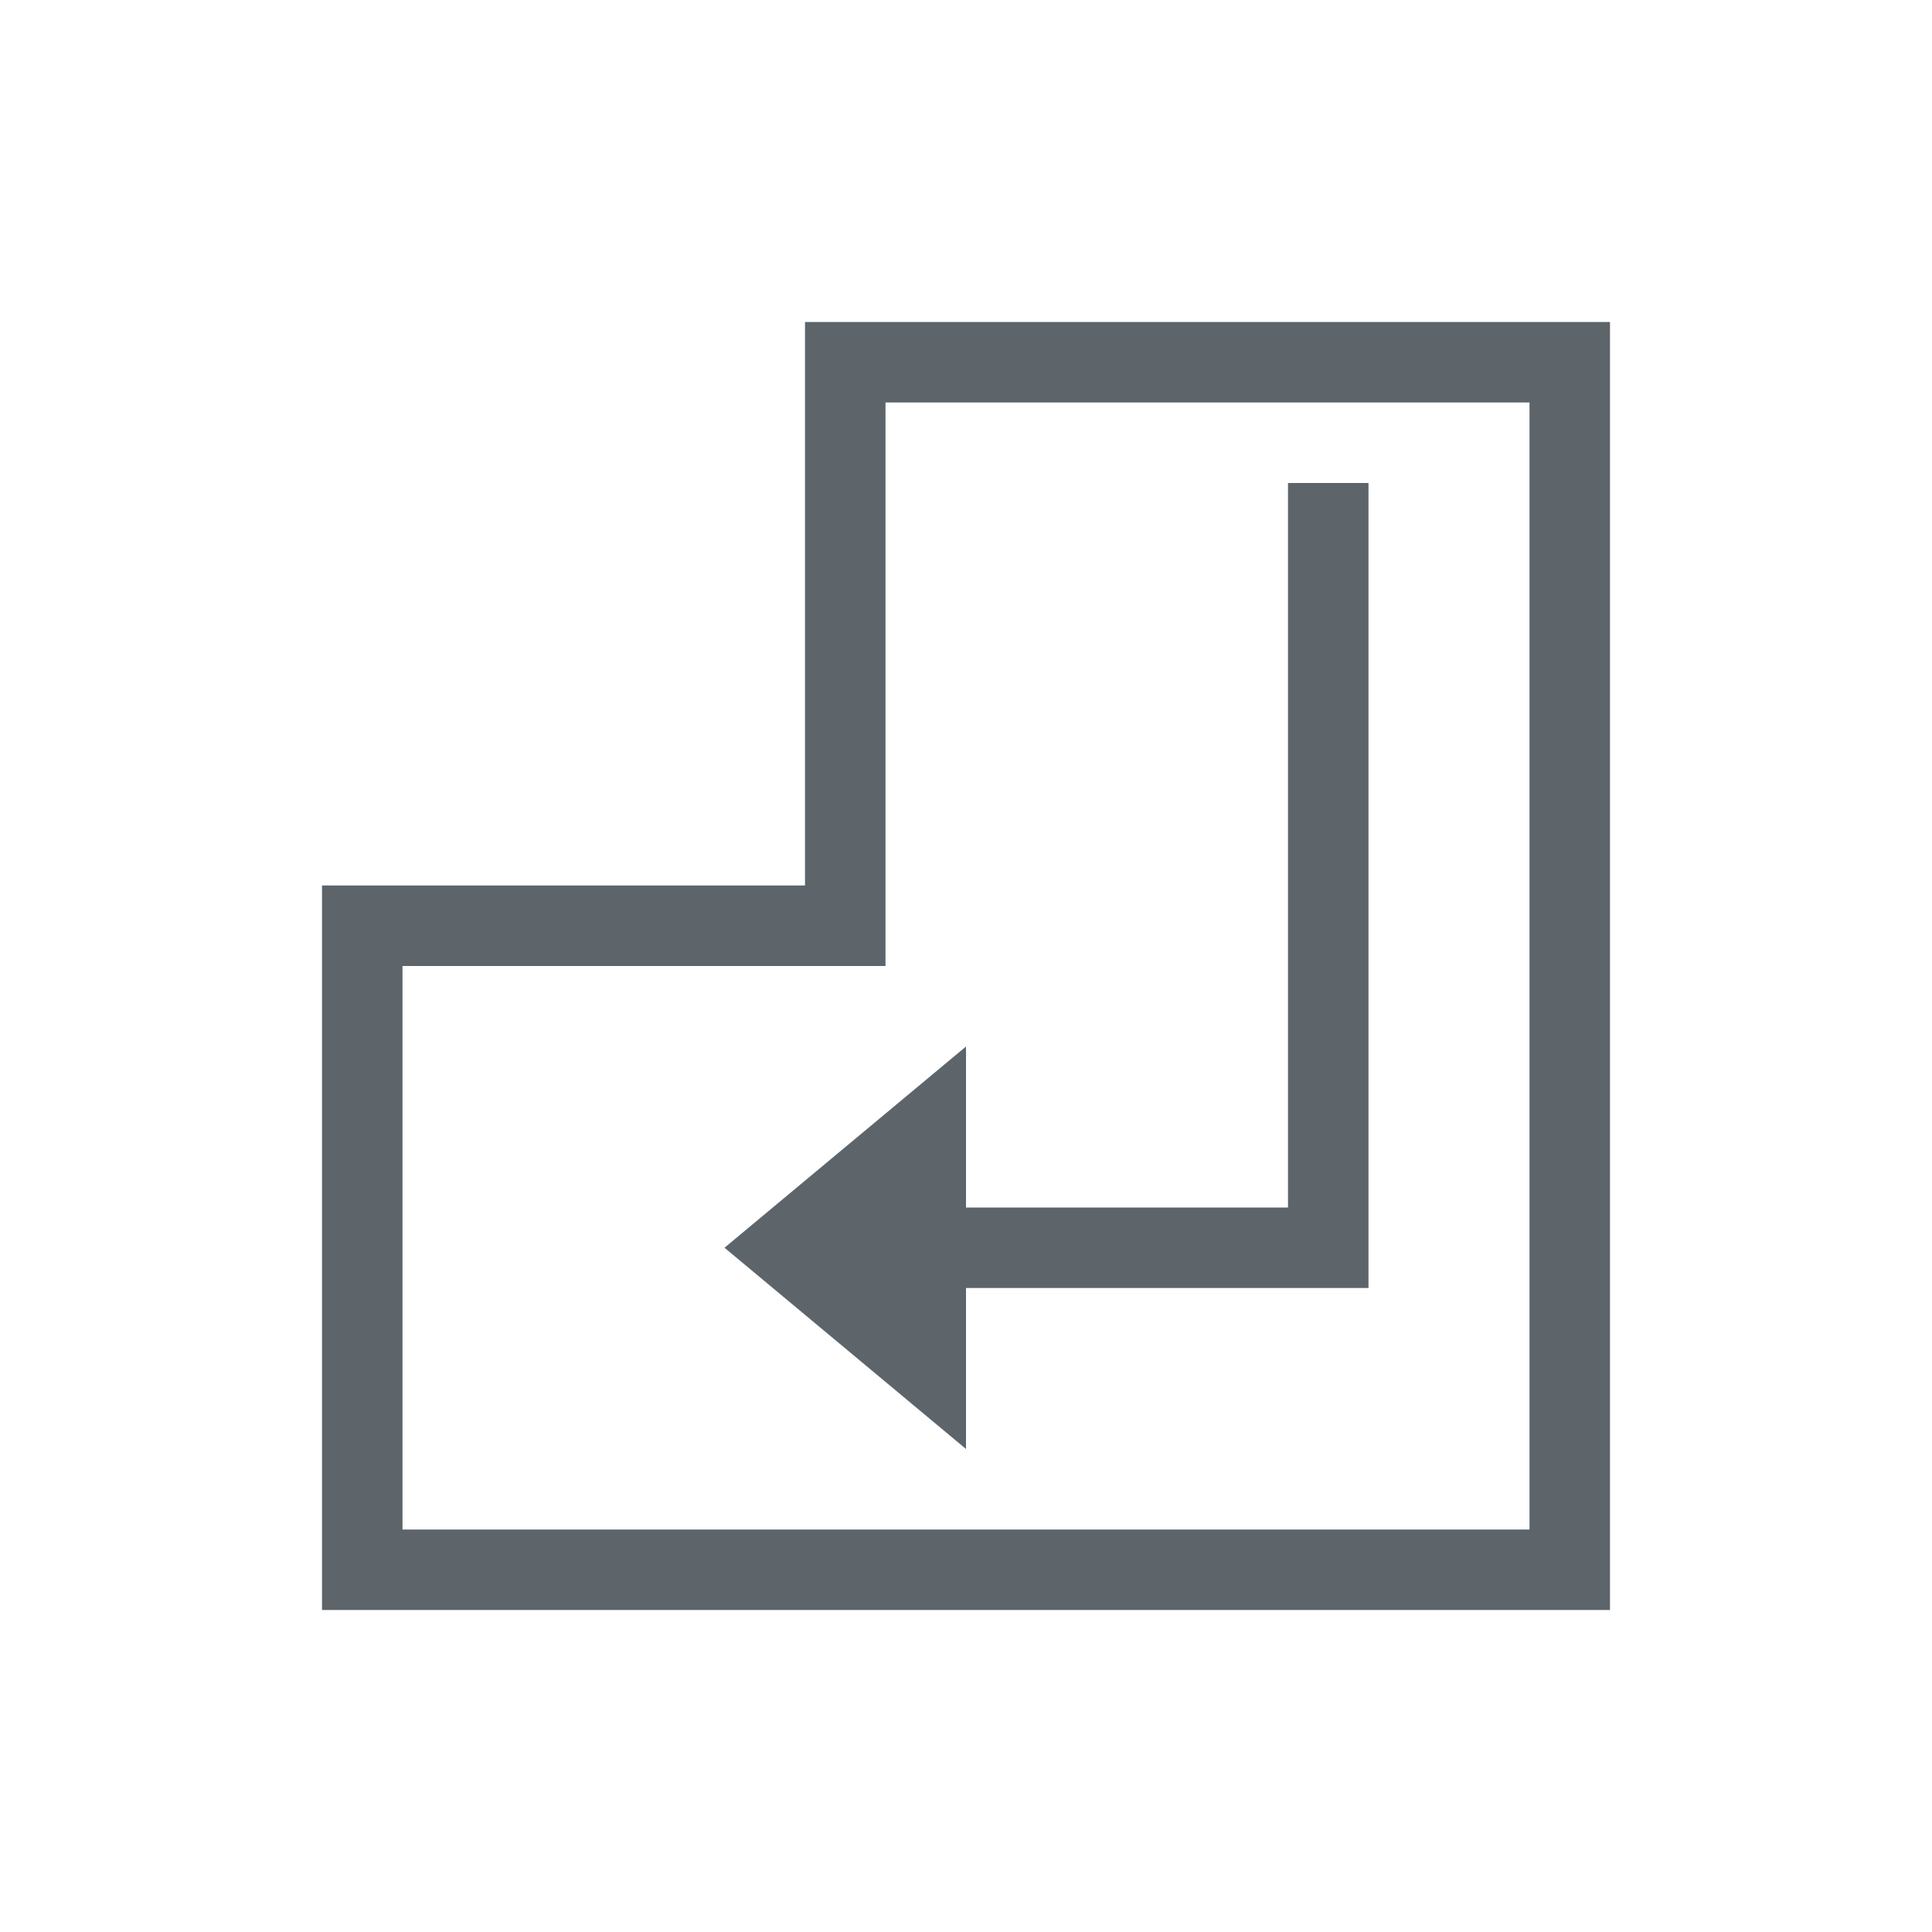 <svg xmlns="http://www.w3.org/2000/svg" viewBox="0 0 24 24"><defs id="defs3051"><style id="current-color-scheme" type="text/css">.ColorScheme-Text{color:#5d656b}</style></defs><path style="fill:currentColor;fill-opacity:1;stroke:none" d="M 10 4 L 10 5 L 10 11 L 4 11 L 4 12 L 4 20 L 5 20 L 20 20 L 20 19 L 20 4 L 11 4 L 10 4 z M 11 5 L 19 5 L 19 19 L 5 19 L 5 12 L 10 12 L 11 12 L 11 5 z M 16 6 L 16 15 L 12 15 L 12 13 L 9 15.5 L 12 18 L 12 16 L 17 16 L 17 15 L 17 6 L 16 6 z" class="ColorScheme-Text"/></svg>
